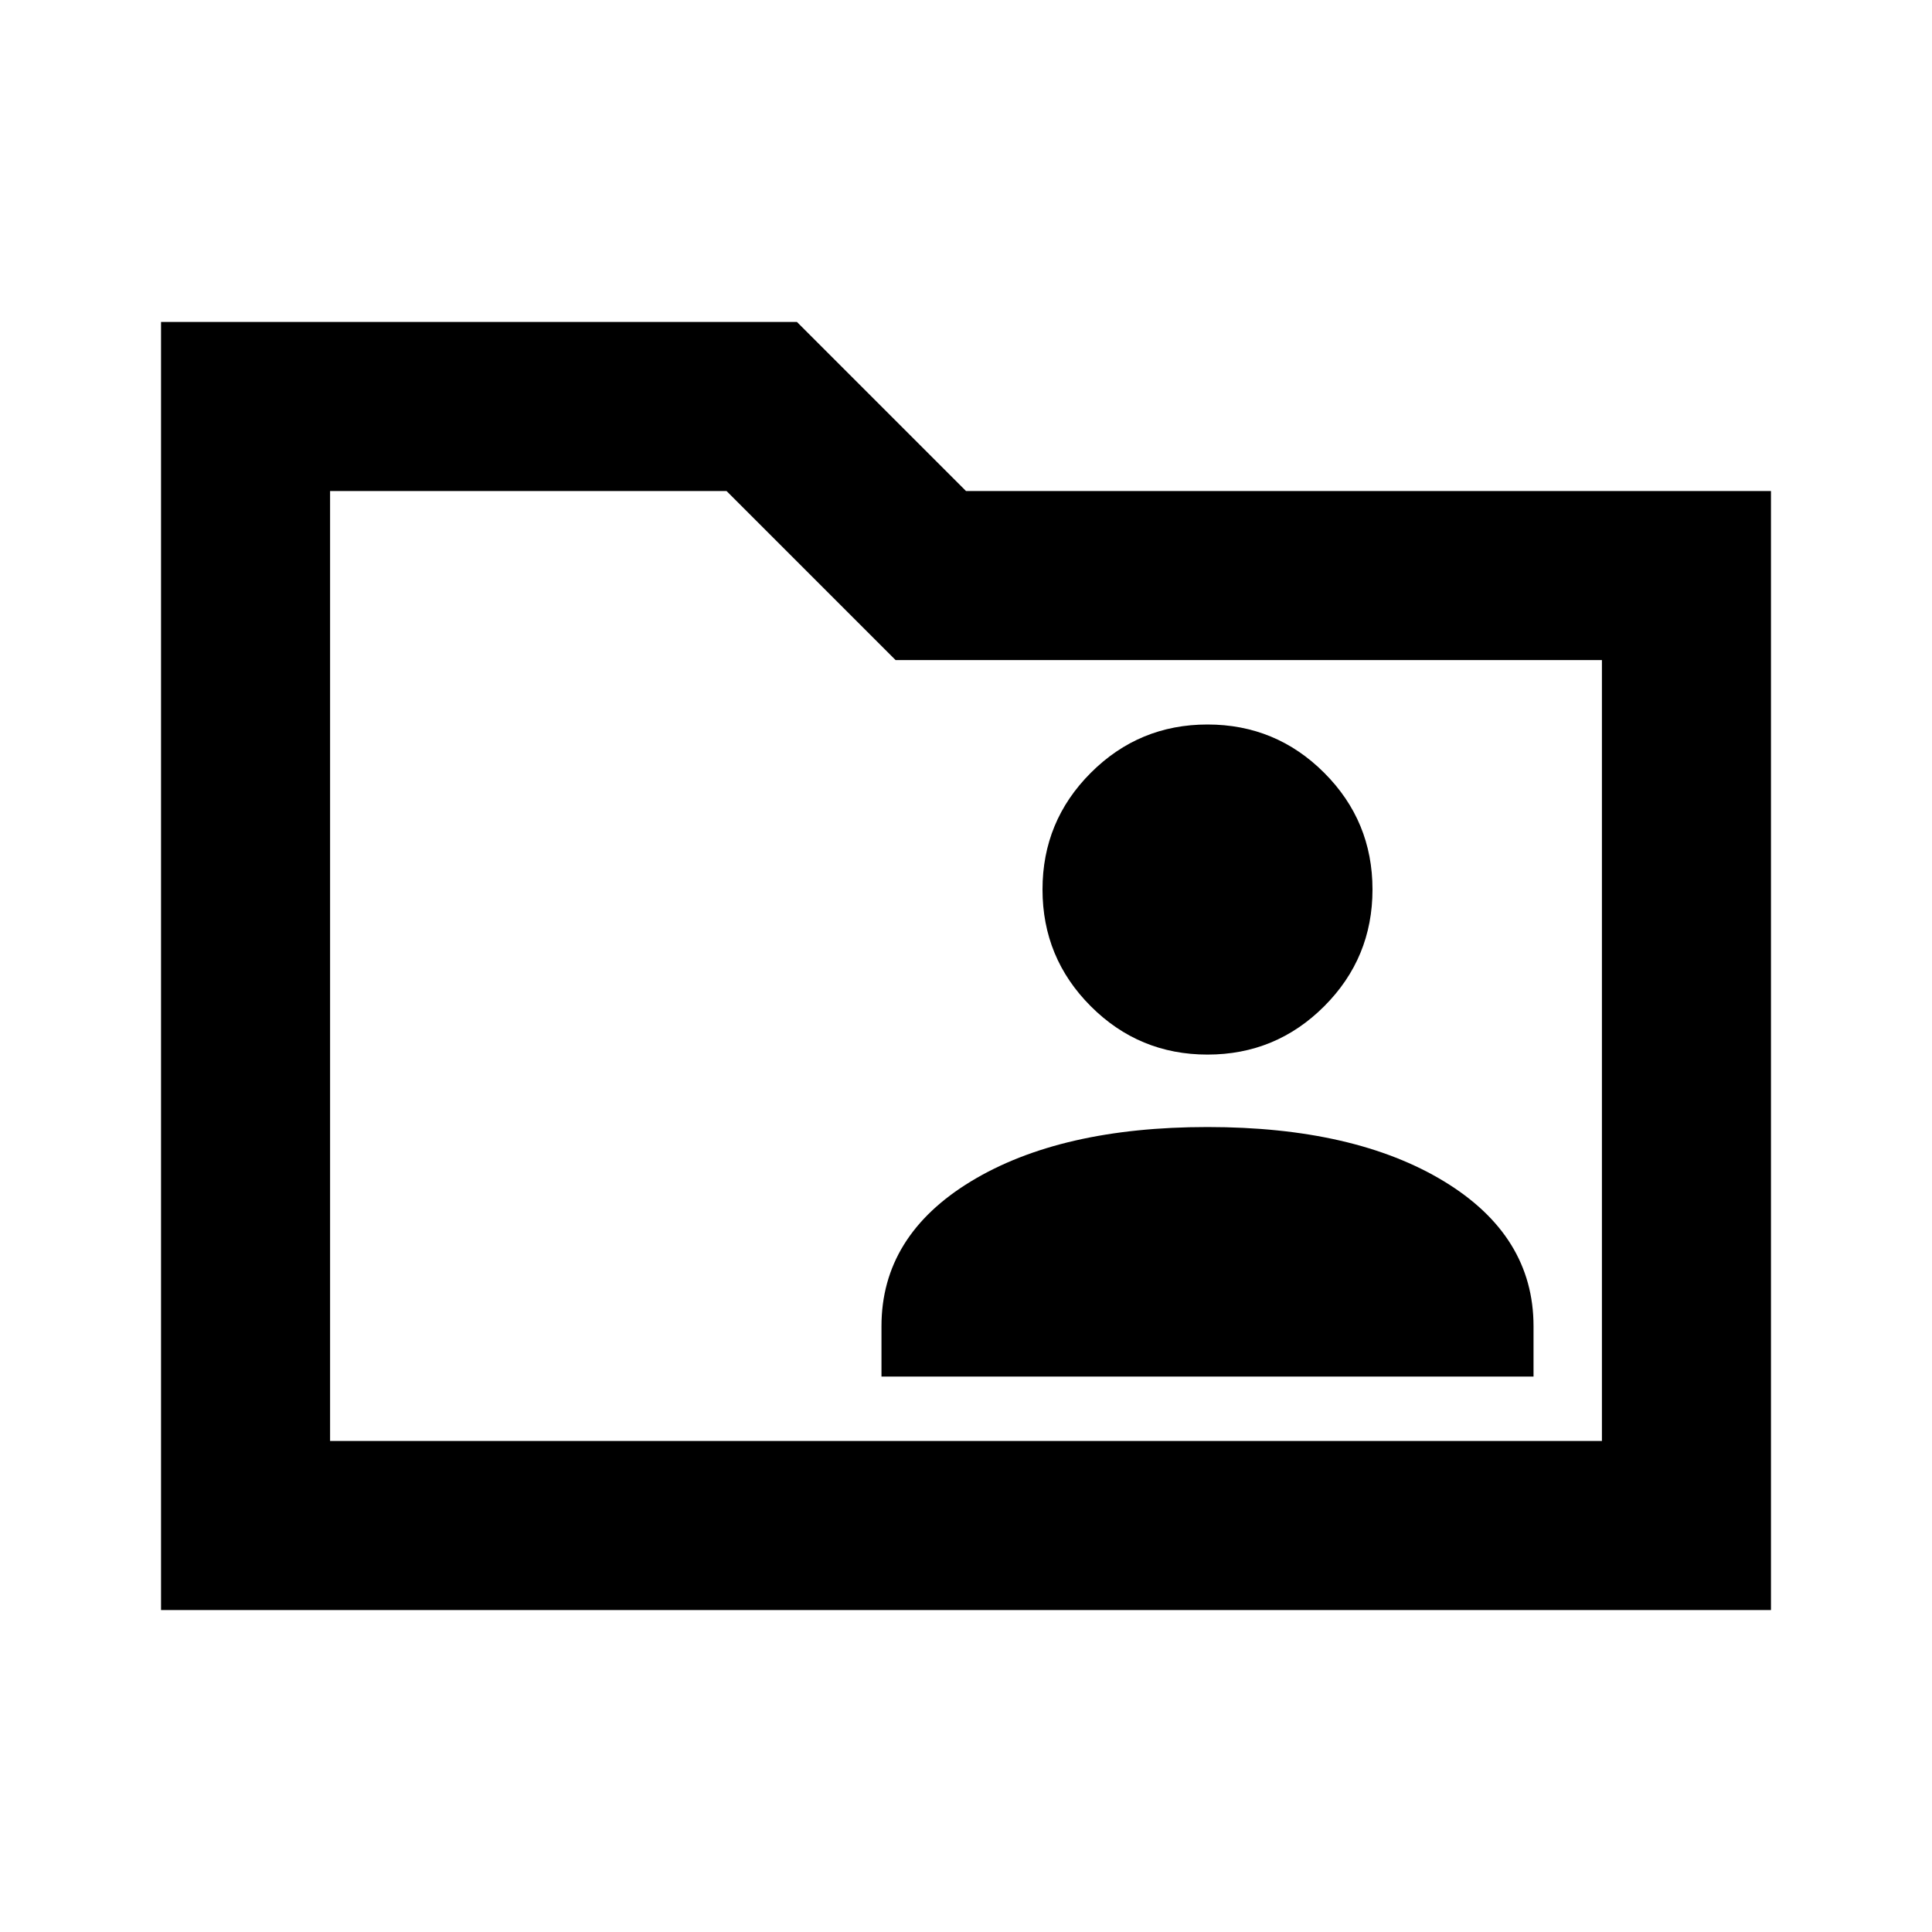 <svg xmlns="http://www.w3.org/2000/svg" height="20" width="20"><path d="M12.5 10.917q.708 0 1.208-.5t.5-1.209q0-.708-.5-1.208T12.5 7.5q-.708 0-1.208.5t-.5 1.208q0 .709.5 1.209.5.5 1.208.5ZM9.125 14.25h6.75v-.521q0-.937-.927-1.5-.927-.562-2.448-.562t-2.448.562q-.927.563-.927 1.5Zm-7.458 2.417V3.333H8.25L10 5.083h8.333v11.584Zm1.75-1.75h13.166V6.833H9.271l-1.75-1.75H3.417Zm0 0V5.083v1.75Z"/></svg>